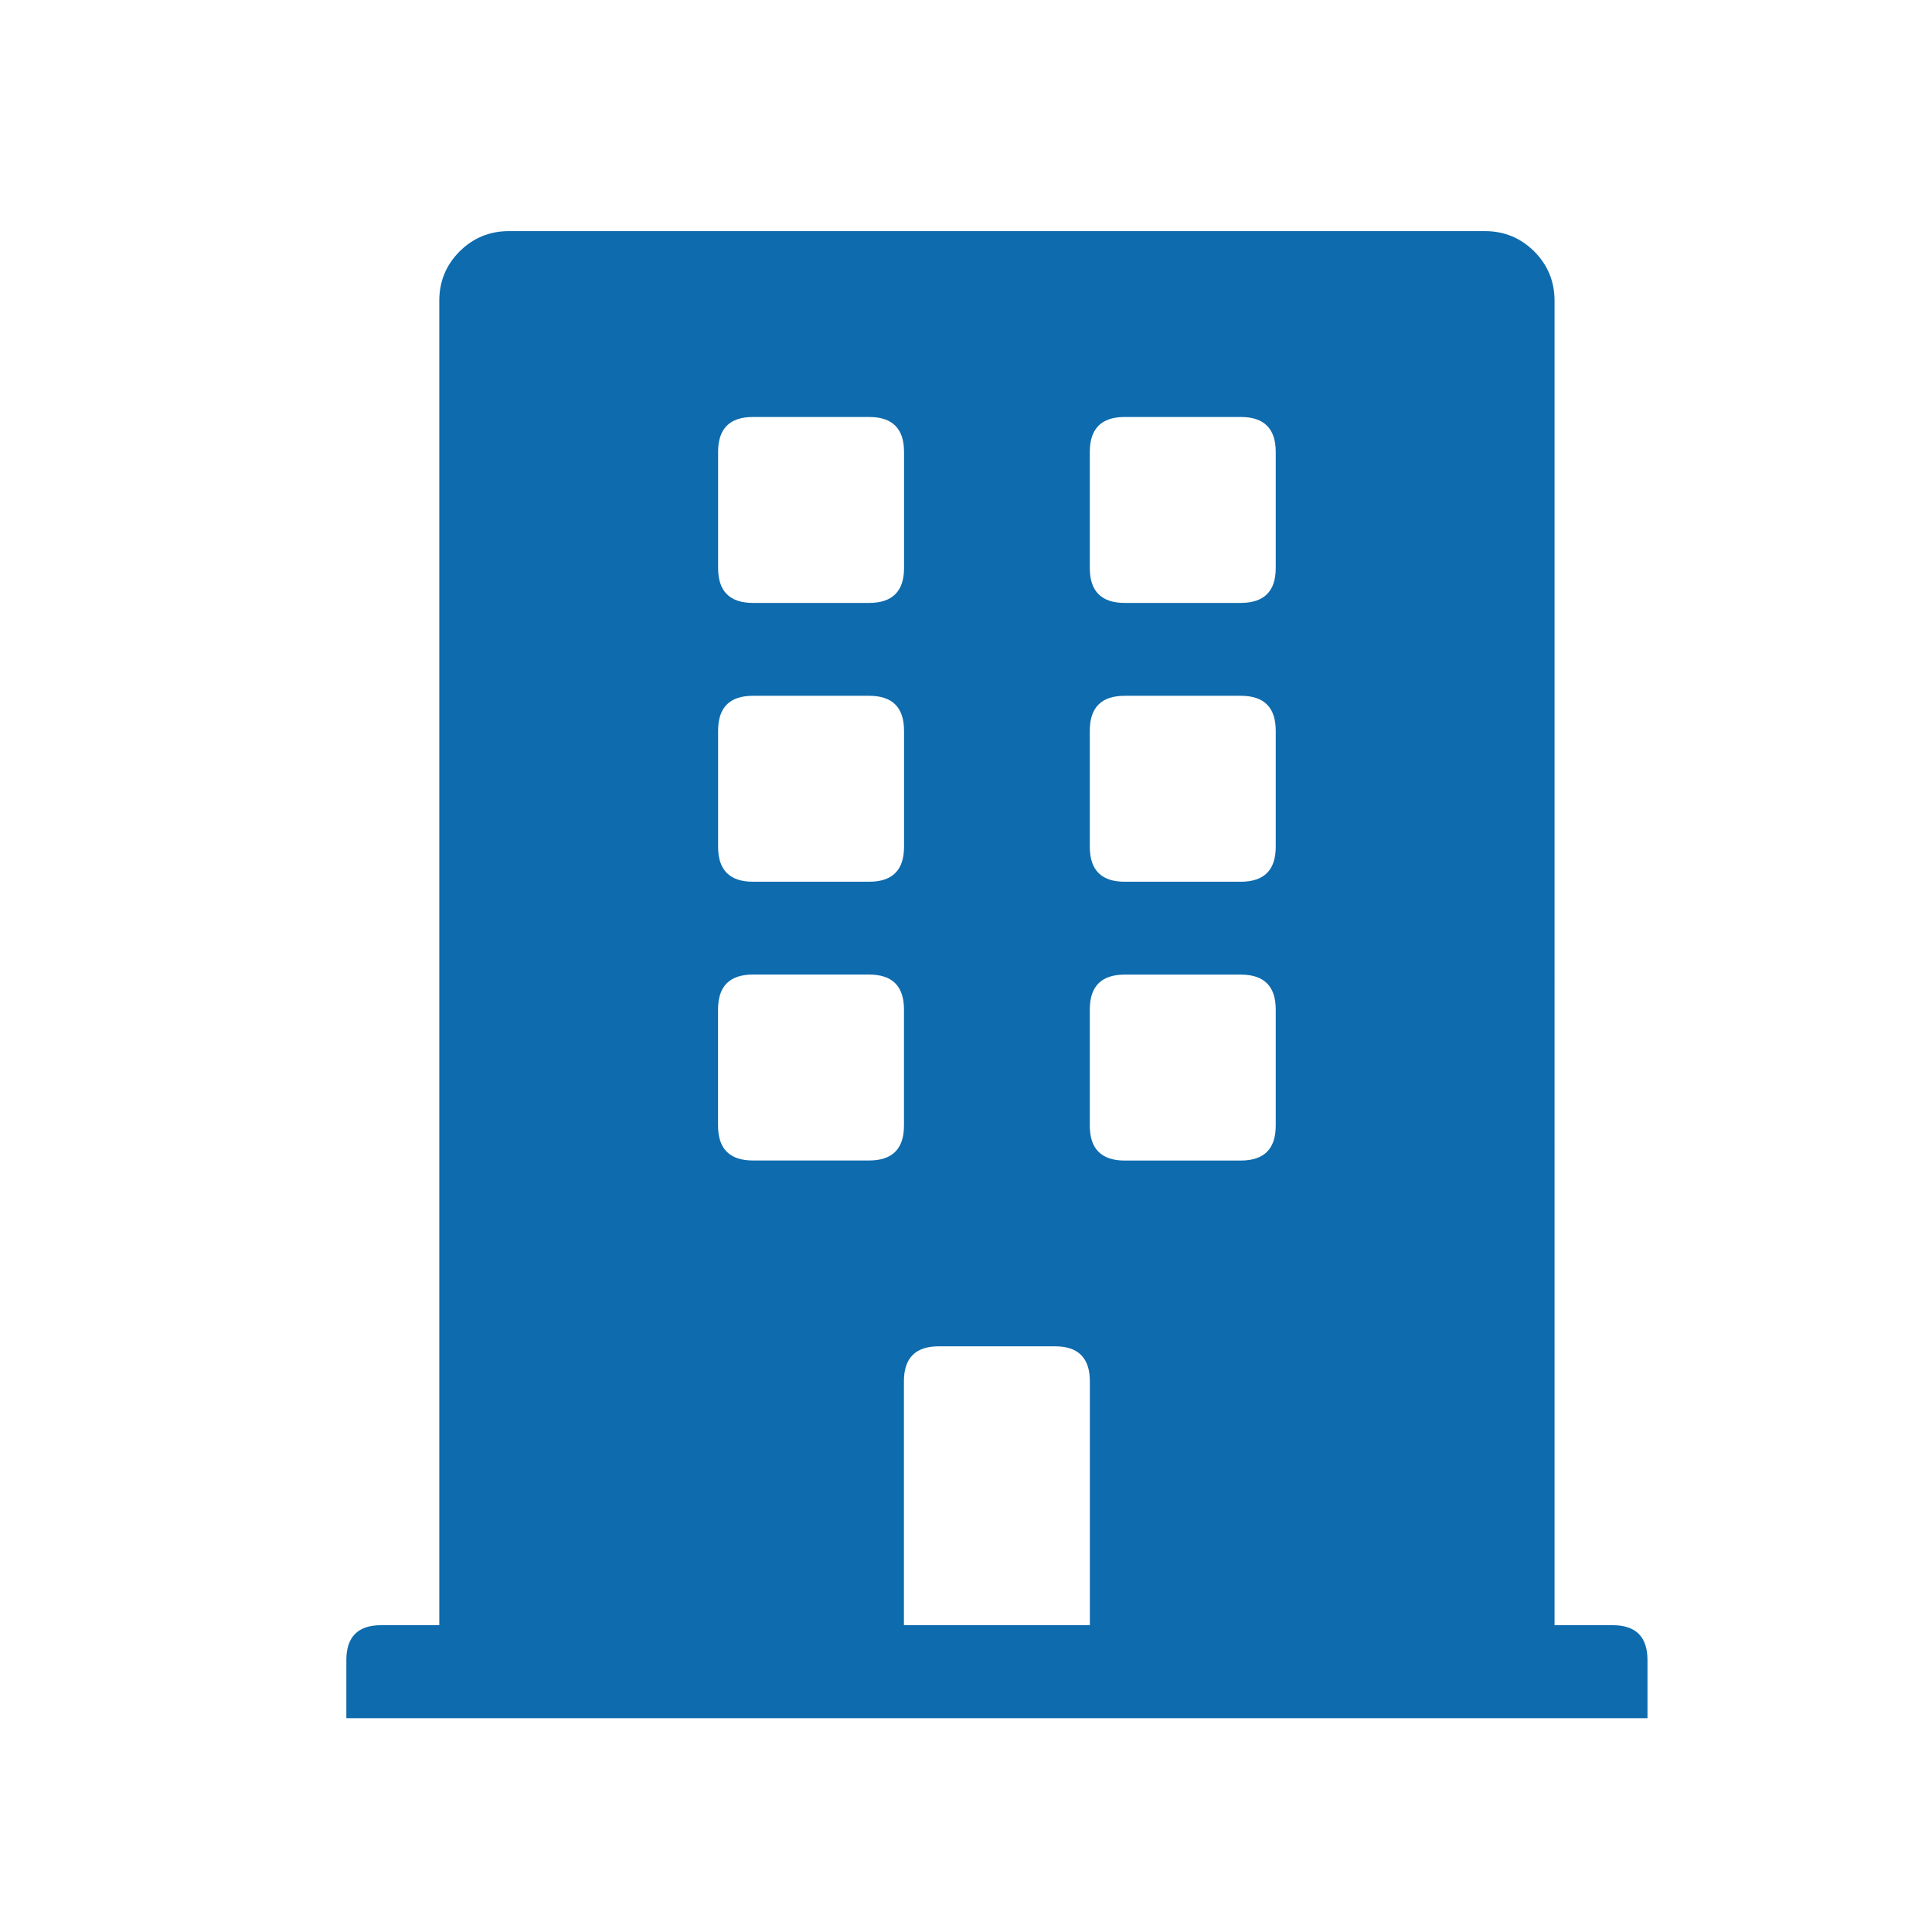 <?xml version="1.0" encoding="utf-8"?>
<!-- Generator: Adobe Illustrator 15.1.0, SVG Export Plug-In . SVG Version: 6.00 Build 0)  -->
<!DOCTYPE svg PUBLIC "-//W3C//DTD SVG 1.1//EN" "http://www.w3.org/Graphics/SVG/1.1/DTD/svg11.dtd">
<svg version="1.1" id="Layer_1" xmlns="http://www.w3.org/2000/svg" xmlns:xlink="http://www.w3.org/1999/xlink" x="0px" y="0px"
	 width="31.182px" height="31.182px" viewBox="0 0 31.182 31.182" enable-background="new 0 0 31.182 31.182" xml:space="preserve">
<g>
	<path fill="#0E6BAD" d="M26.027,26.23c0.375,0,0.563,0.188,0.563,0.563v0.938h-21v-0.938c0-0.375,0.187-0.563,0.562-0.563H7.09
		V4.855c0-0.312,0.109-0.578,0.328-0.797C7.637,3.84,7.902,3.73,8.215,3.73h15.75c0.313,0,0.578,0.11,0.797,0.328
		c0.219,0.219,0.328,0.485,0.328,0.797V26.23H26.027z M11.59,7.293v1.875c0,0.375,0.188,0.563,0.563,0.563h1.875
		c0.375,0,0.563-0.188,0.563-0.563V7.293c0-0.375-0.188-0.563-0.563-0.563h-1.875C11.777,6.73,11.59,6.918,11.59,7.293z
		 M11.59,11.793v1.875c0,0.375,0.188,0.563,0.563,0.563h1.875c0.375,0,0.563-0.188,0.563-0.563v-1.875
		c0-0.375-0.188-0.563-0.563-0.563h-1.875C11.777,11.23,11.59,11.418,11.59,11.793z M14.027,18.73c0.375,0,0.563-0.188,0.563-0.563
		v-1.875c0-0.375-0.188-0.563-0.563-0.563h-1.875c-0.375,0-0.563,0.188-0.563,0.563v1.875c0,0.375,0.188,0.563,0.563,0.563H14.027z
		 M17.59,26.23v-3.938c0-0.375-0.188-0.563-0.563-0.563h-1.875c-0.375,0-0.563,0.188-0.563,0.563v3.938H17.59z M20.59,9.168V7.293
		c0-0.375-0.188-0.563-0.563-0.563h-1.875c-0.375,0-0.563,0.188-0.563,0.563v1.875c0,0.375,0.188,0.563,0.563,0.563h1.875
		C20.402,9.73,20.59,9.543,20.59,9.168z M20.59,13.668v-1.875c0-0.375-0.188-0.563-0.563-0.563h-1.875
		c-0.375,0-0.563,0.188-0.563,0.563v1.875c0,0.375,0.188,0.563,0.563,0.563h1.875C20.402,14.23,20.59,14.043,20.59,13.668z
		 M20.59,18.168v-1.875c0-0.375-0.188-0.563-0.563-0.563h-1.875c-0.375,0-0.563,0.188-0.563,0.563v1.875
		c0,0.375,0.188,0.563,0.563,0.563h1.875C20.402,18.73,20.59,18.543,20.59,18.168z"/>
</g>
</svg>
